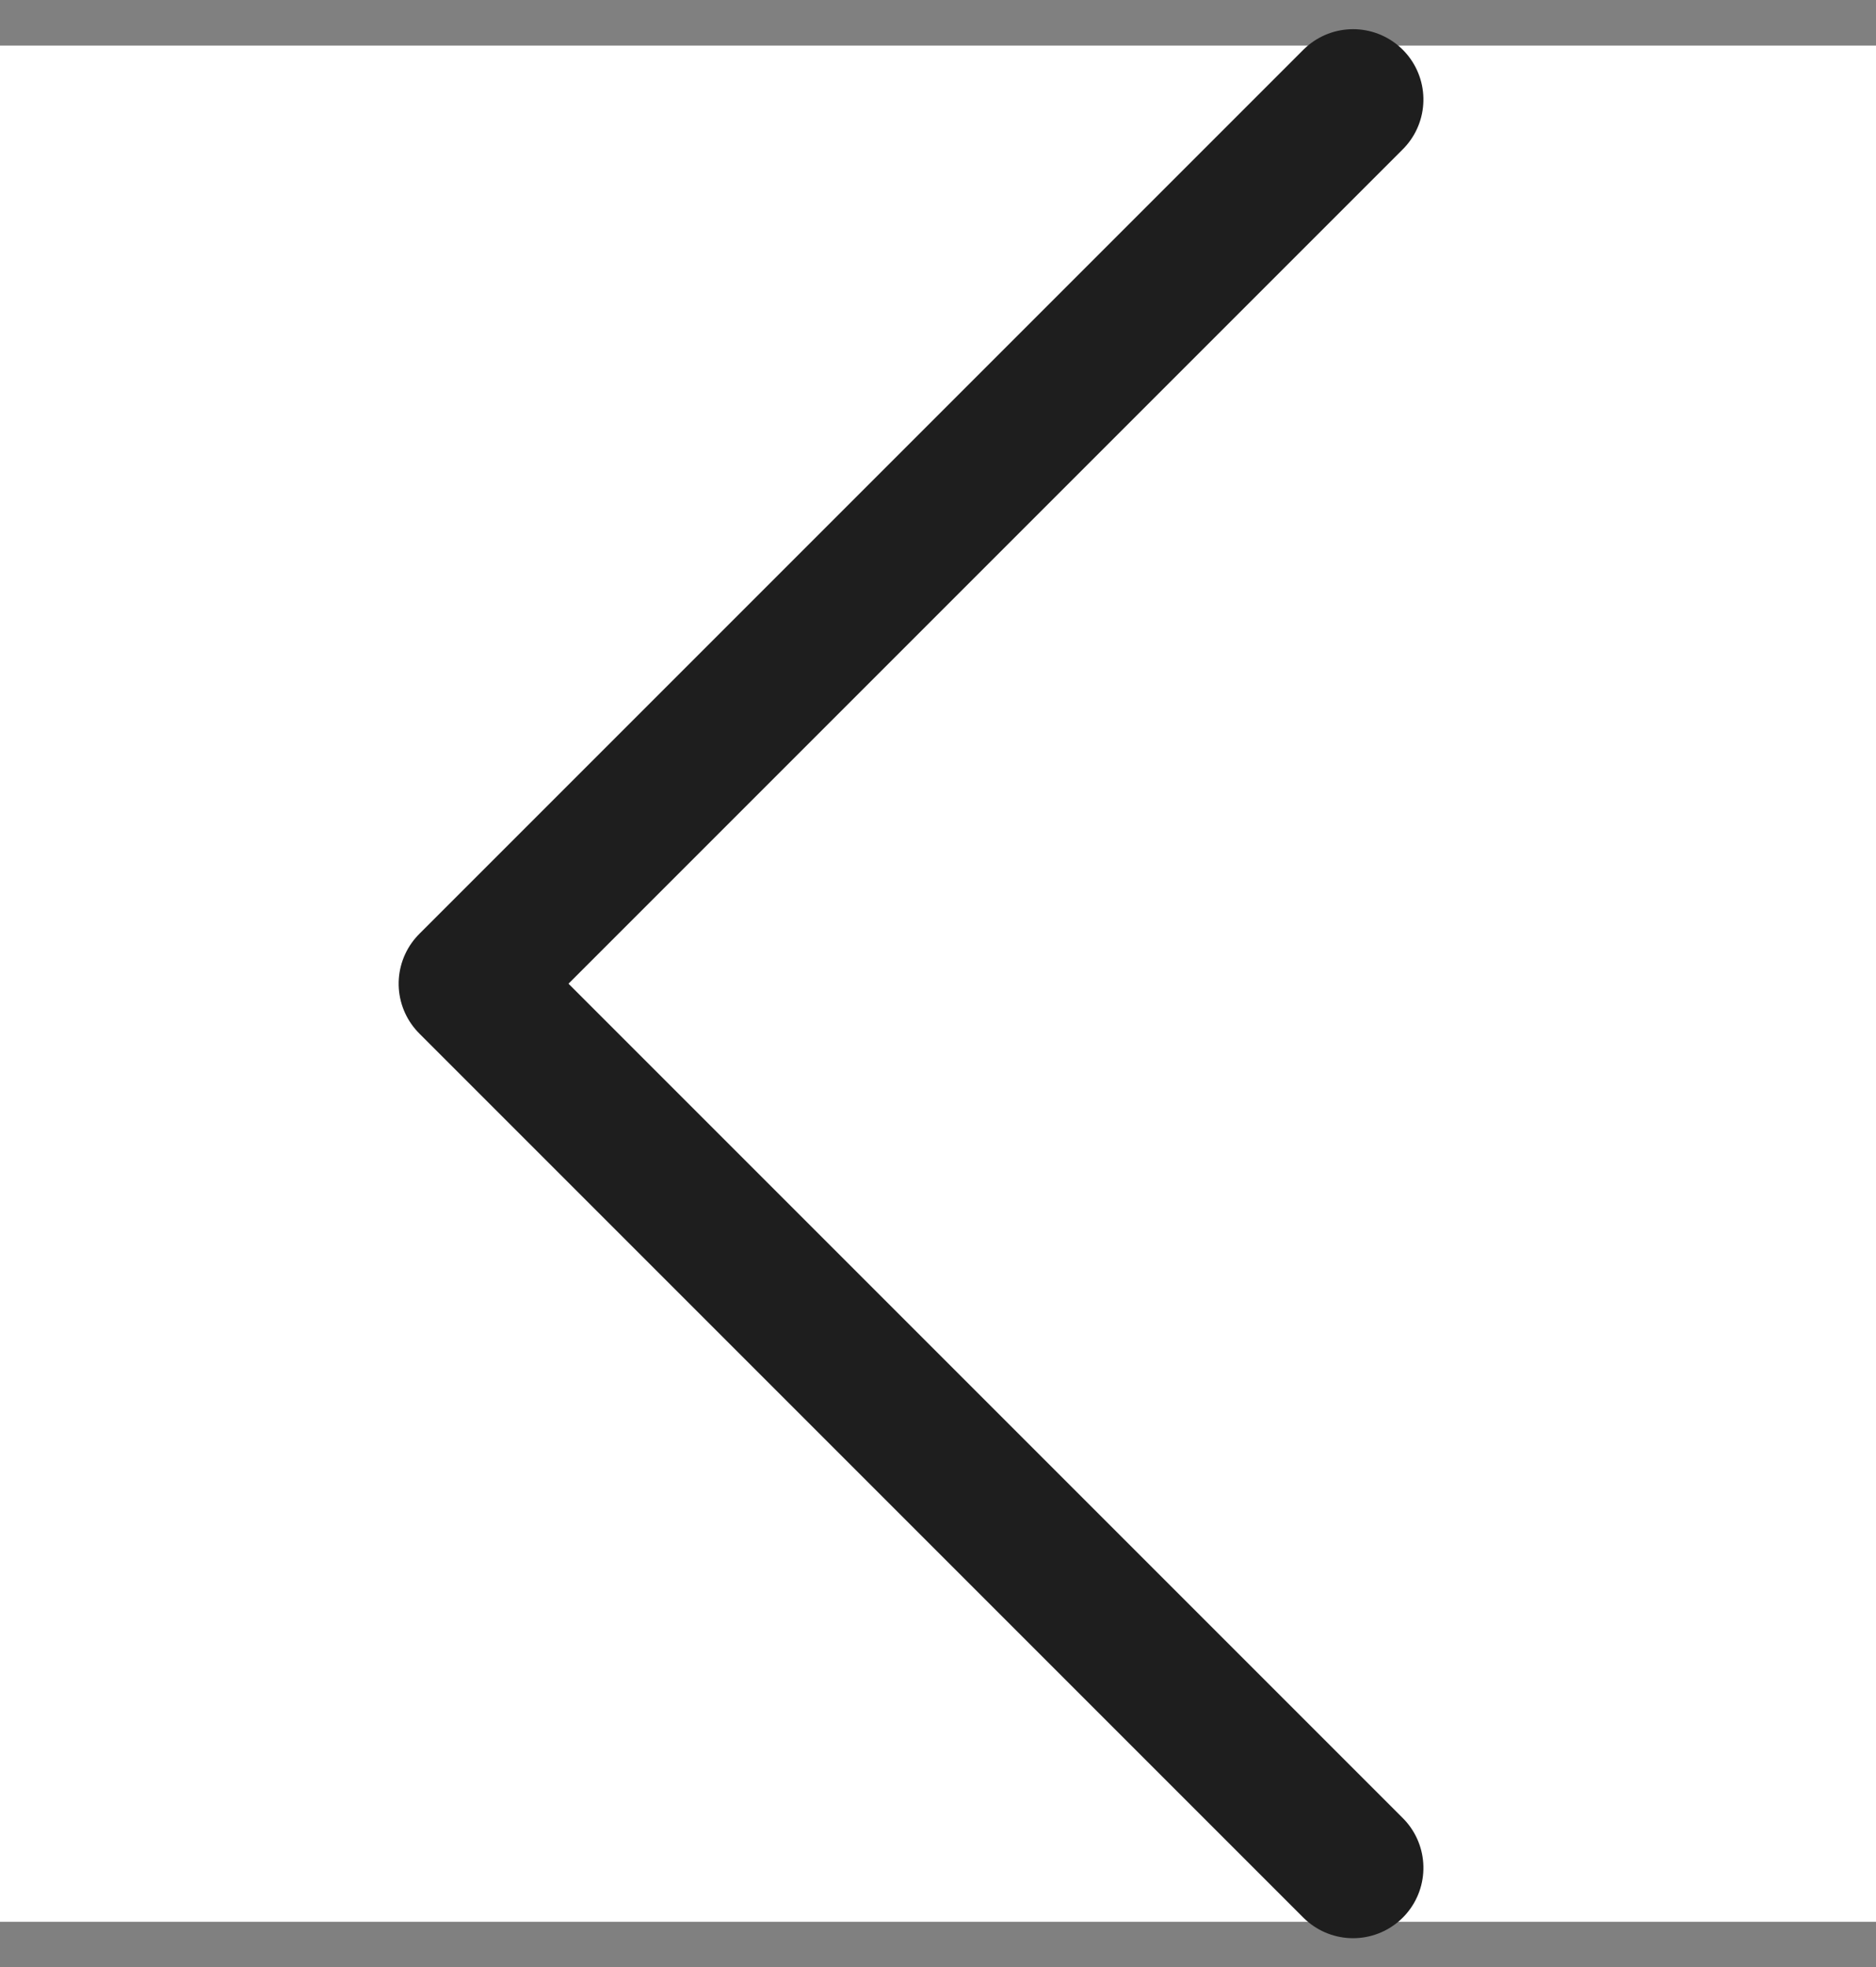 <svg xmlns="http://www.w3.org/2000/svg" width="20" height="20.971" viewBox="0 0 20 20.971">
    <rect x="0" y="0" width="20" height="20.971" fill="#808080" stroke="none"/>
    <path data-name="사각형 5381" transform="translate(0 .486)" style="fill:#fff" d="M0 0h20v20H0z"/>
    <path data-name="패스 1494" d="m0 0 9.425 9.425L18.85 0" transform="rotate(90 6.682 7.743)" style="fill:none;stroke:#1e1e1e;stroke-linecap:round;stroke-linejoin:round;stroke-miterlimit:10;stroke-width:1.5px"/>
</svg>
